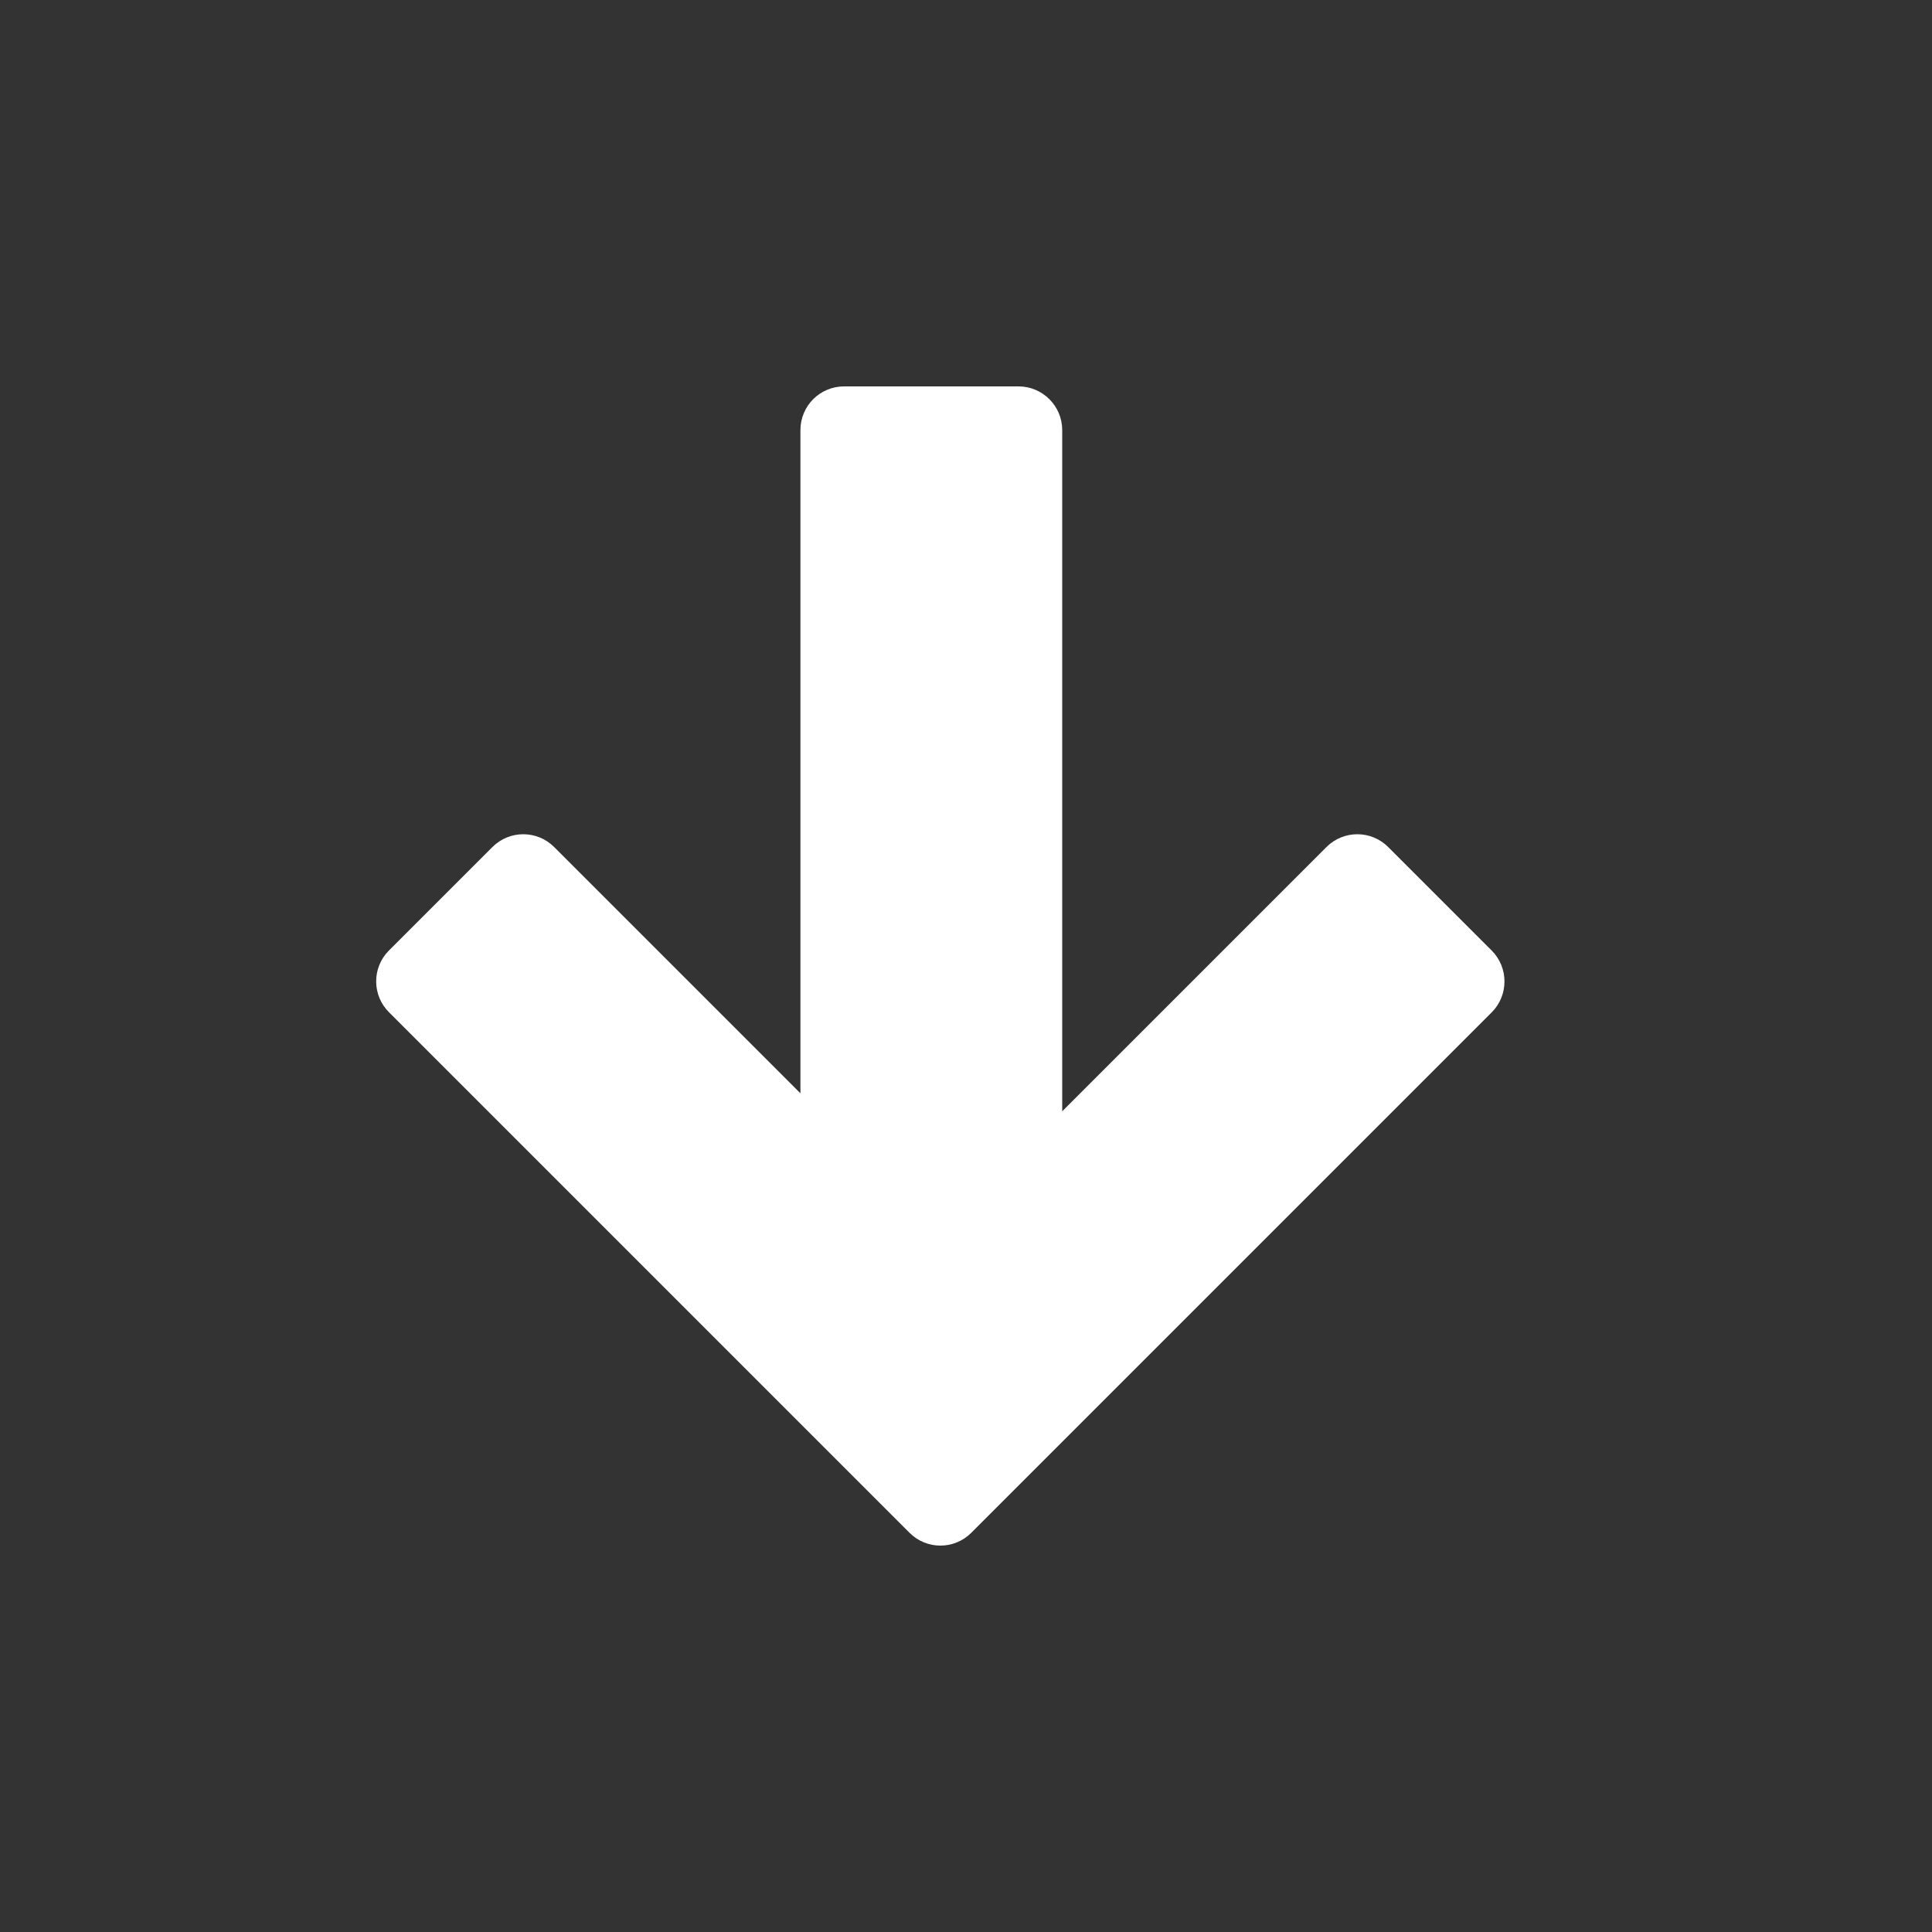 <?xml version="1.0" standalone="no"?>
<svg xmlns="http://www.w3.org/2000/svg" height="1000" width="1000">
    <rect width="100%" height="100%" fill="#333333" stroke="none"/>
    <title>arrow-down</title>
    <path fill="#ffffff"
          d="M772.1 492l-53.6-53.6c-8.8-8.8-23.1-8.8-31.9 0l-136.8 136.8v-352.6c0-12.4-10.1-22.6-22.6-22.6h-90.3c-12.5 0-22.6 10.1-22.6 22.6v343.3l-127.5-127.5c-8.8-8.8-23.1-8.8-31.9 0l-53.6 53.6c-8.8 8.8-8.8 23.1 0 31.9l269.5 269.5c8.8 8.8 23.1 8.8 31.9 0l269.5-269.5c8.7-8.8 8.7-23.1-0.1-31.9z"/>
</svg>
